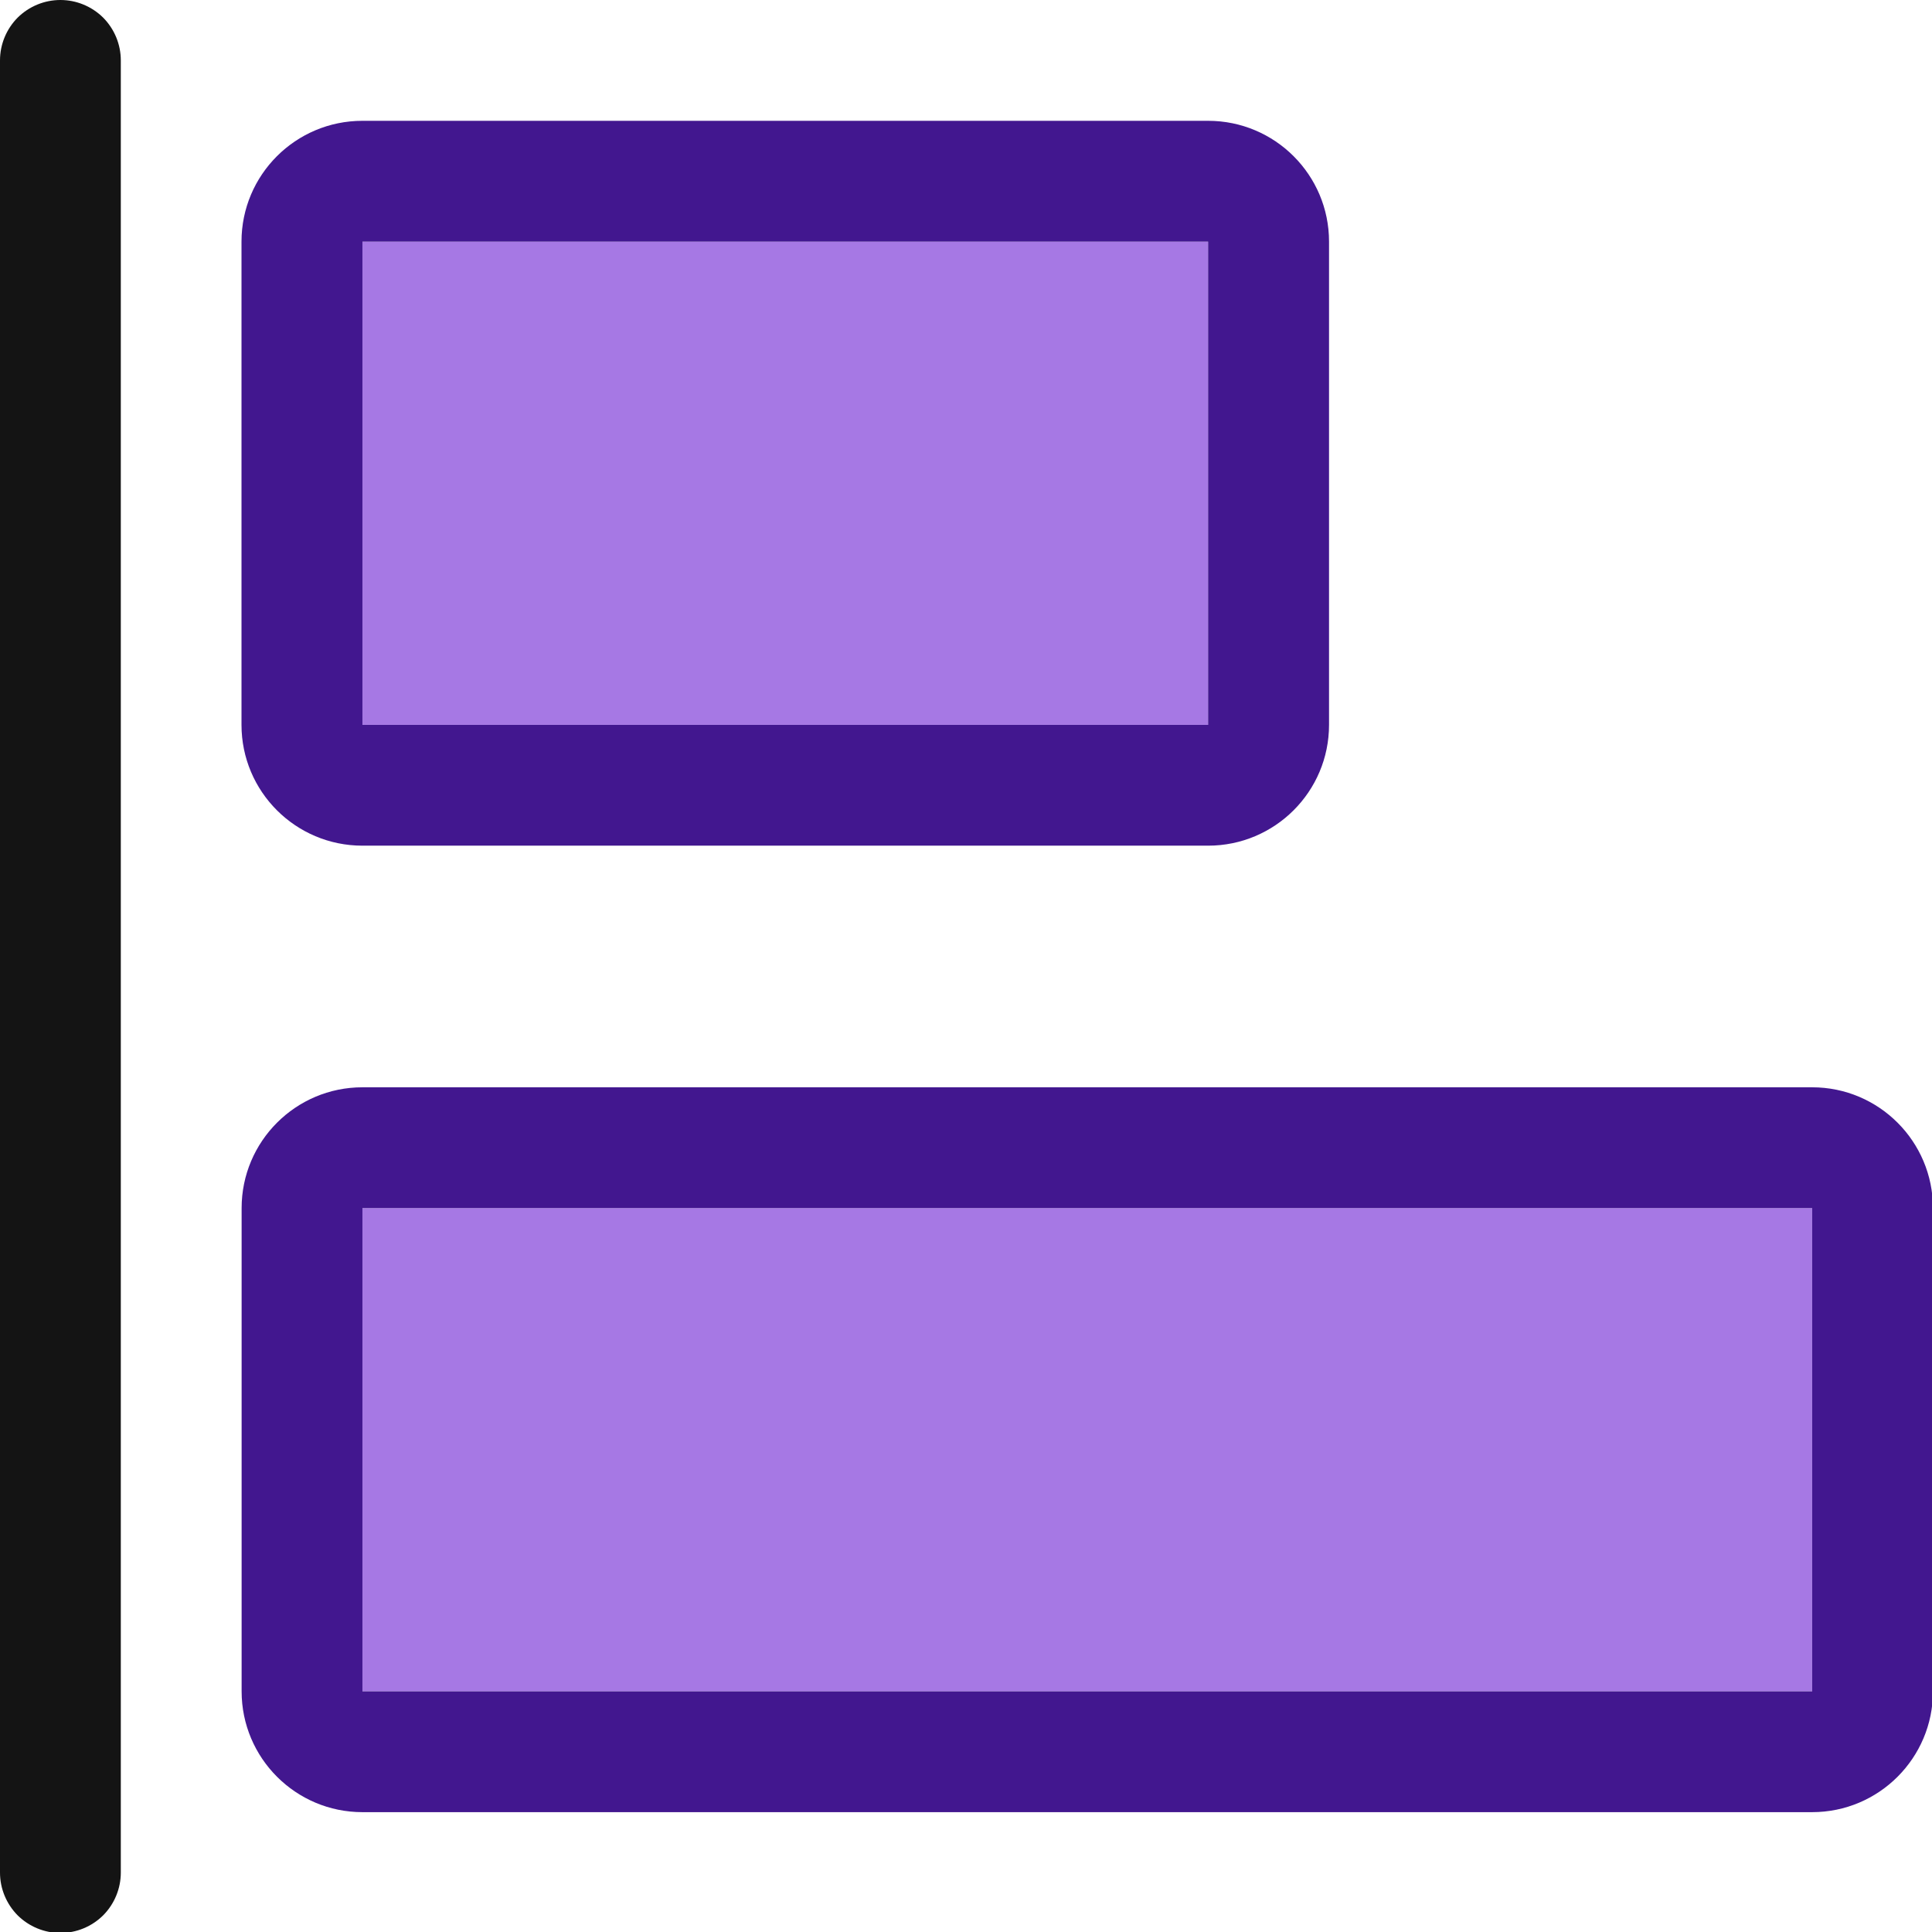 <?xml version="1.0" encoding="UTF-8" standalone="no"?>
<!DOCTYPE svg PUBLIC "-//W3C//DTD SVG 1.1//EN" "http://www.w3.org/Graphics/SVG/1.1/DTD/svg11.dtd">
<svg width="100%" height="100%" viewBox="0 0 16 16" version="1.1" xmlns="http://www.w3.org/2000/svg" xmlns:xlink="http://www.w3.org/1999/xlink" xml:space="preserve" xmlns:serif="http://www.serif.com/" style="fill-rule:evenodd;clip-rule:evenodd;stroke-linejoin:round;stroke-miterlimit:2;">
    <g transform="matrix(1,0,0,1,-72,-18)">
        <g id="alignleft" transform="matrix(0.667,0,0,0.667,72,18)">
            <rect x="0" y="0" width="24" height="24" style="fill:none;"/>
            <clipPath id="_clip1">
                <rect x="0" y="0" width="24" height="24"/>
            </clipPath>
            <g clip-path="url(#_clip1)">
                <g transform="matrix(1.5,0,0,1.5,-147,-39)">
                    <path d="M99,26.5C99,26.367 98.947,26.24 98.854,26.146C98.76,26.053 98.633,26 98.5,26C98.367,26 98.24,26.053 98.146,26.146C98.053,26.24 98,26.367 98,26.5C98,28.888 98,39.112 98,41.5C98,41.633 98.053,41.76 98.146,41.854C98.24,41.947 98.367,42 98.5,42C98.633,42 98.76,41.947 98.854,41.854C98.947,41.76 99,41.633 99,41.5C99,39.112 99,28.888 99,26.5Z" style="fill:rgb(20,20,20);"/>
                </g>
                <g transform="matrix(3.5,0,0,2,-352.5,-53)">
                    <rect x="102" y="28" width="3" height="3" style="fill:rgb(166,120,228);"/>
                    <path d="M105.429,28C105.429,27.586 105.237,27.25 105,27.25L102,27.25C101.763,27.25 101.571,27.586 101.571,28L101.571,31C101.571,31.414 101.763,31.75 102,31.75L105,31.75C105.237,31.75 105.429,31.414 105.429,31L105.429,28ZM105,28L102,28L102,31L105,31L105,28Z" style="fill:rgb(66,23,143);"/>
                </g>
                <g transform="matrix(6,0,0,2,-607.5,-41)">
                    <rect x="102" y="28" width="3" height="3" style="fill:rgb(166,120,228);"/>
                    <path d="M105.25,28C105.25,27.586 105.138,27.25 105,27.25L102,27.25C101.862,27.25 101.75,27.586 101.75,28L101.75,31C101.75,31.414 101.862,31.75 102,31.75L105,31.75C105.138,31.75 105.25,31.414 105.25,31L105.25,28ZM105,28L102,28L102,31L105,31L105,28Z" style="fill:rgb(66,23,143);"/>
                </g>
            </g>
        </g>
    </g>
</svg>
